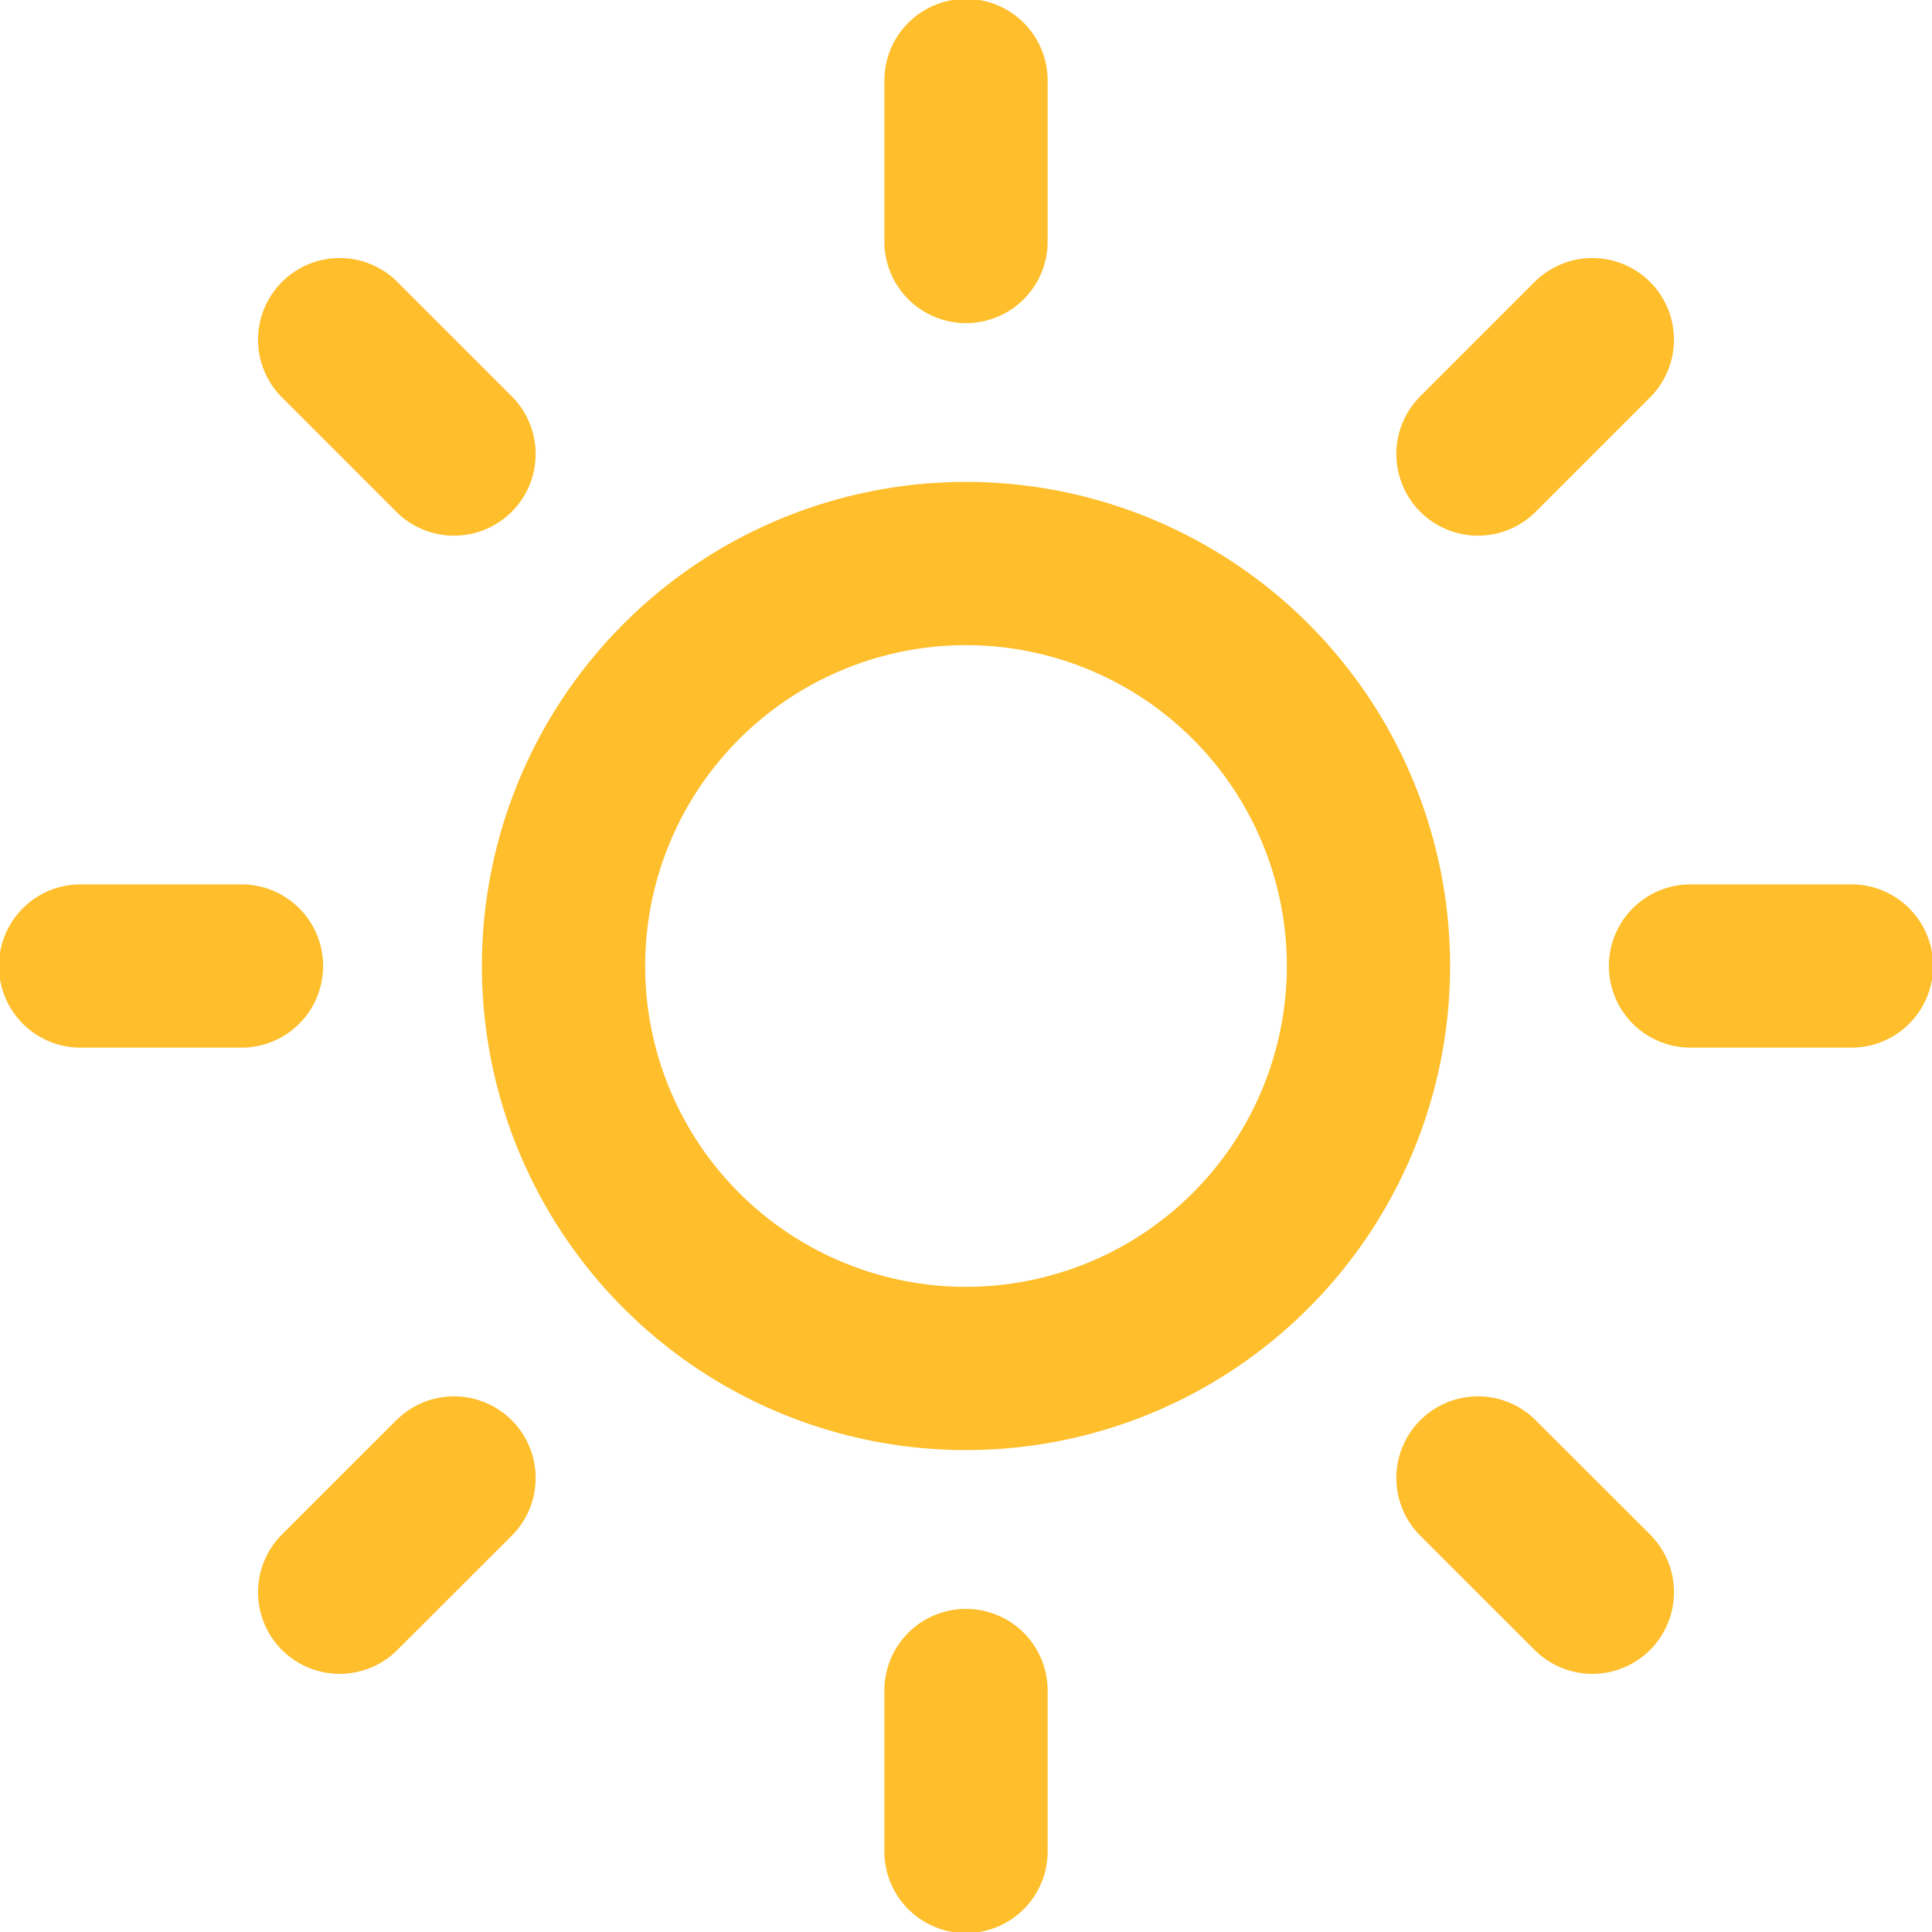 <svg width="16" height="16" fill="none" xmlns="http://www.w3.org/2000/svg"><g clip-path="url(#clip0)" stroke="#FFBE2B" stroke-width="1.352" stroke-linecap="round" stroke-linejoin="round"><path d="M8 11.333a3.333 3.333 0 100-6.666 3.333 3.333 0 000 6.666zM8 .667V2m0 12v1.333M2.813 2.813l.947.947m8.48 8.48l.947.946M.667 8H2m12 0h1.333m-12.52 5.186l.947-.946m8.48-8.48l.947-.947"/></g><defs><clipPath id="clip0"><path fill="#fff" d="M0 0h16v16H0z"/></clipPath></defs></svg>